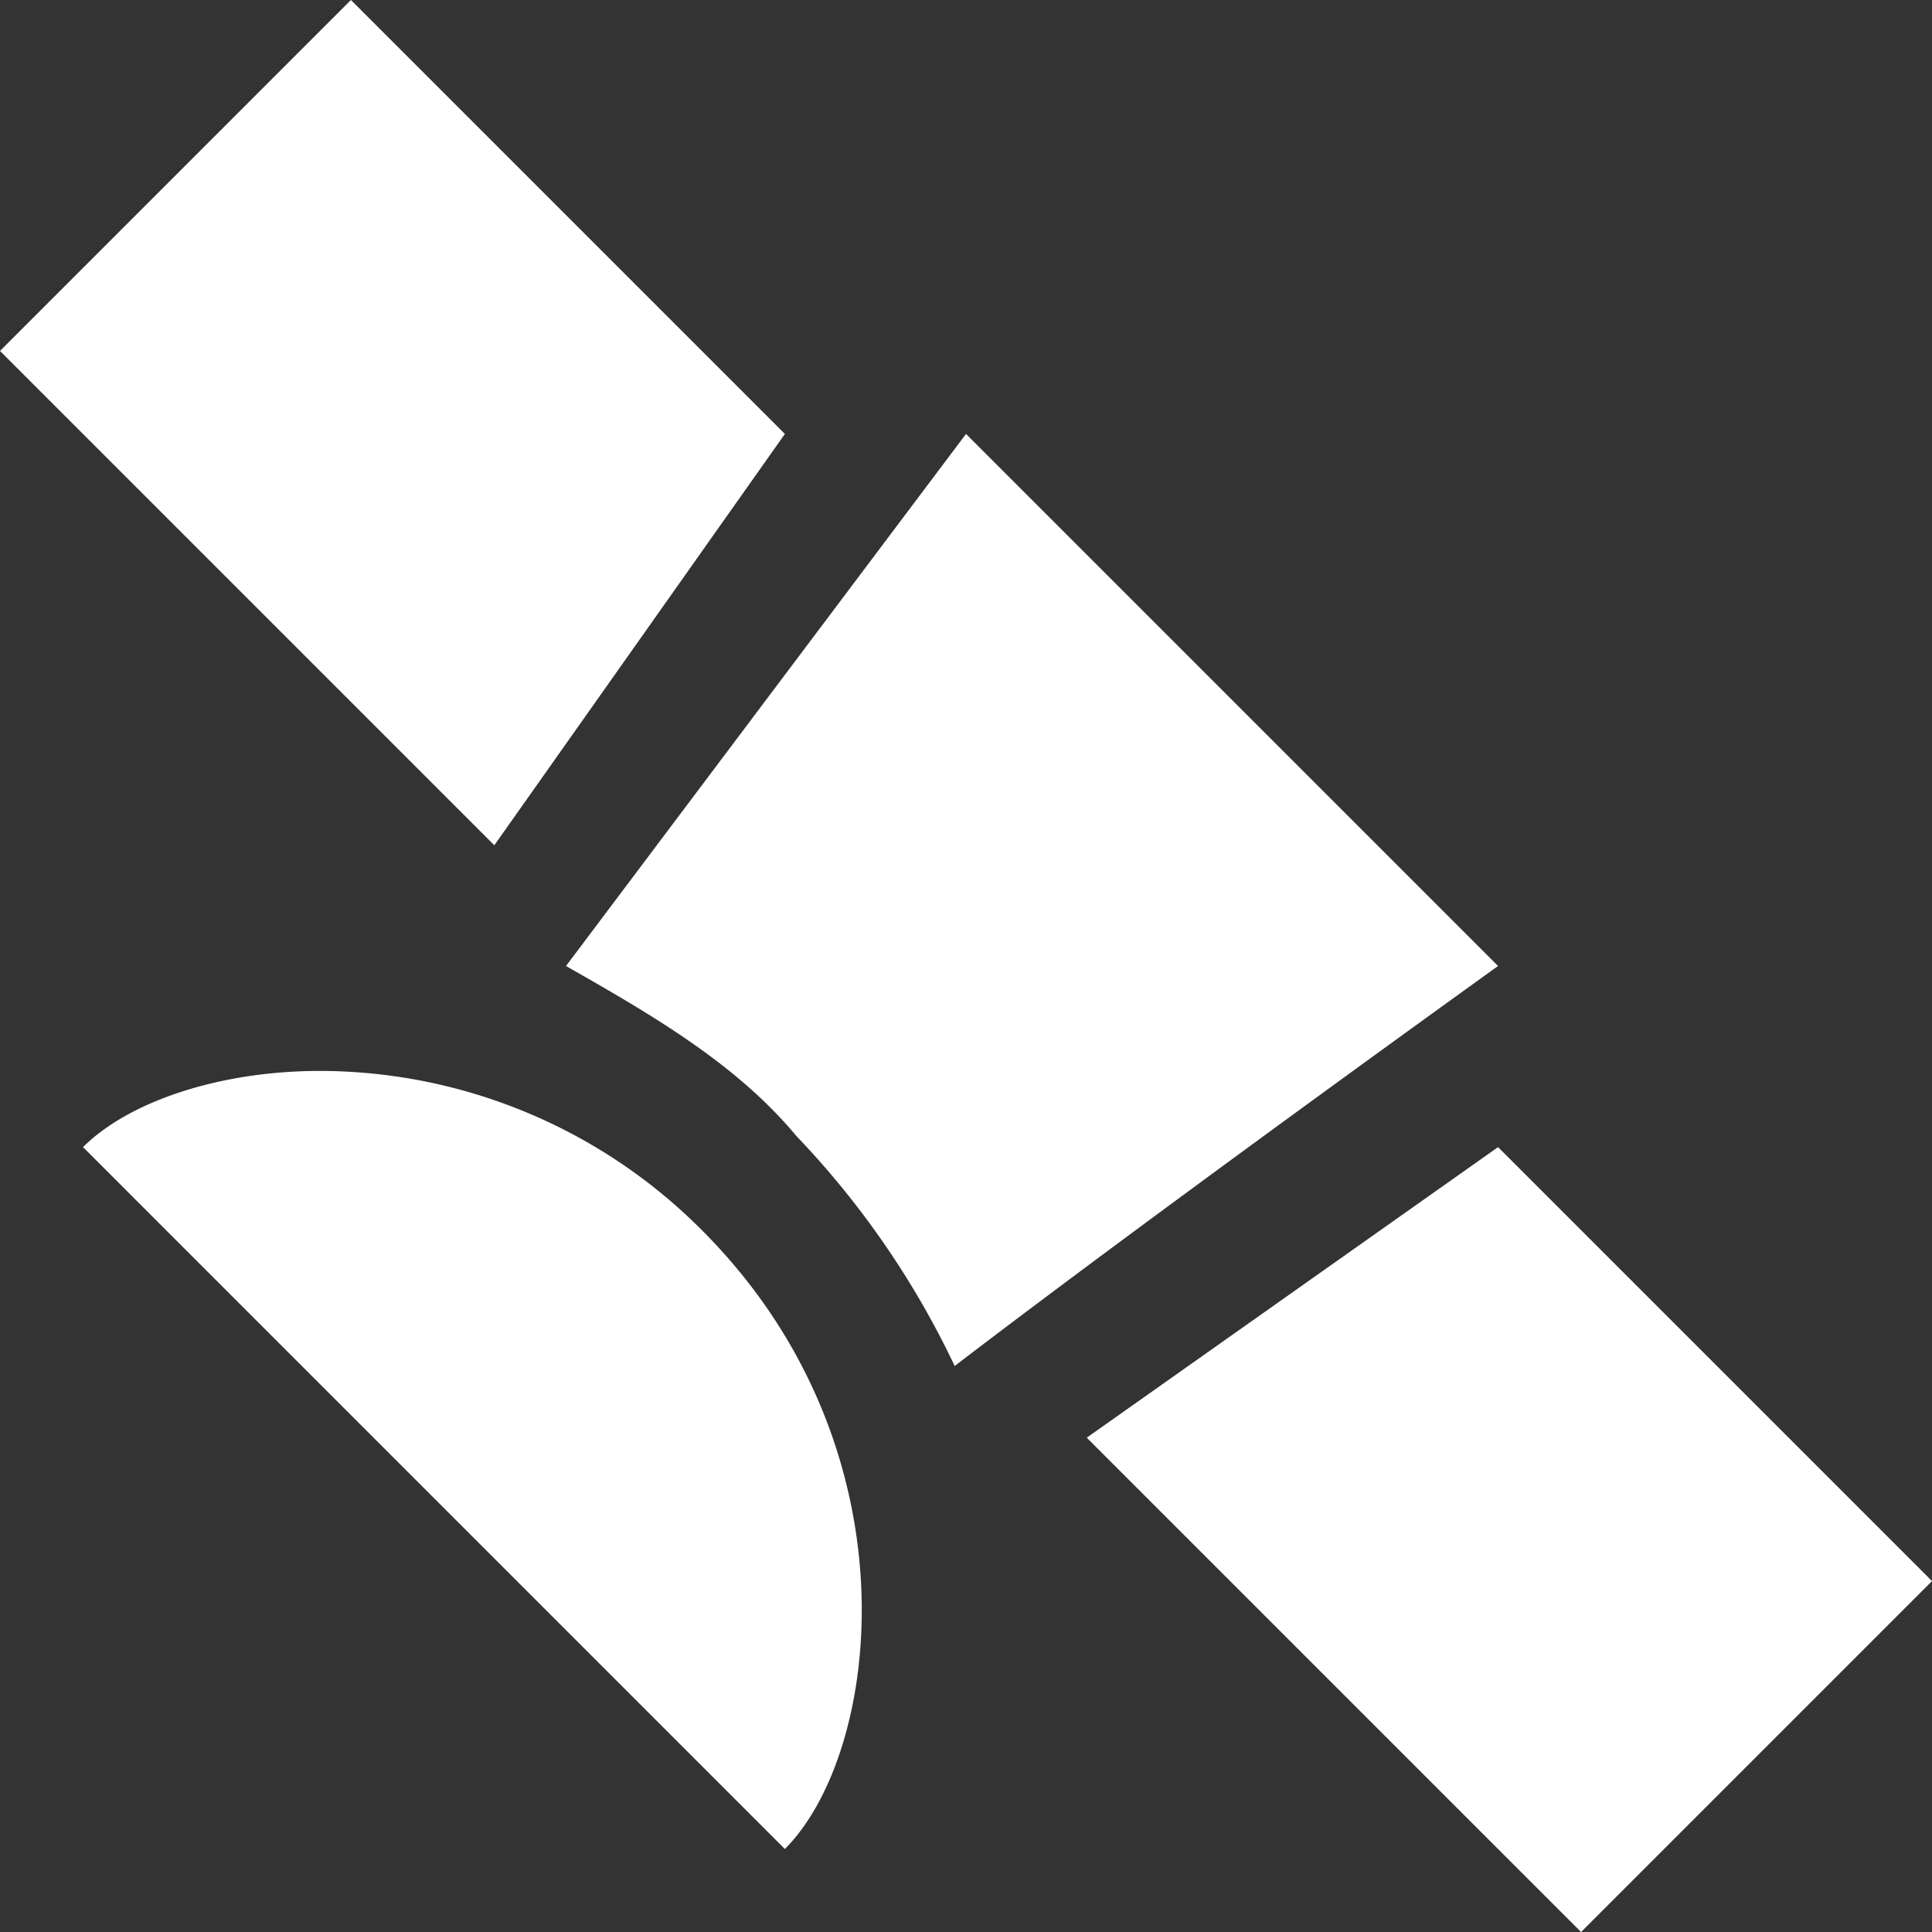 <svg xmlns="http://www.w3.org/2000/svg" width="84" height="84" viewBox="0 0 84 84">
  <rect x="0" y="0" width="84" height="84" fill="#333333" stroke="none"/>
  <path id="satellite" d="M23.258,0,8,15.258,29.492,36.75,42.125,18.867ZM50,18.867,32.609,42c3.671,2.092,7.383,4.225,10.008,7.383a37.973,37.973,0,0,1,6.891,10.008C58.429,52.561,73.133,42,73.133,42ZM23.094,46.594c-4.983-.267-9.393,1.189-11.484,3.281L42.125,80.391c4.2-4.2,5.845-17.452-3.609-26.906A23.475,23.475,0,0,0,23.094,46.594Zm50.039,3.281L55.25,62.508,76.742,84,92,68.742Z" transform="translate(-8)" fill="#fff"/>
</svg>
